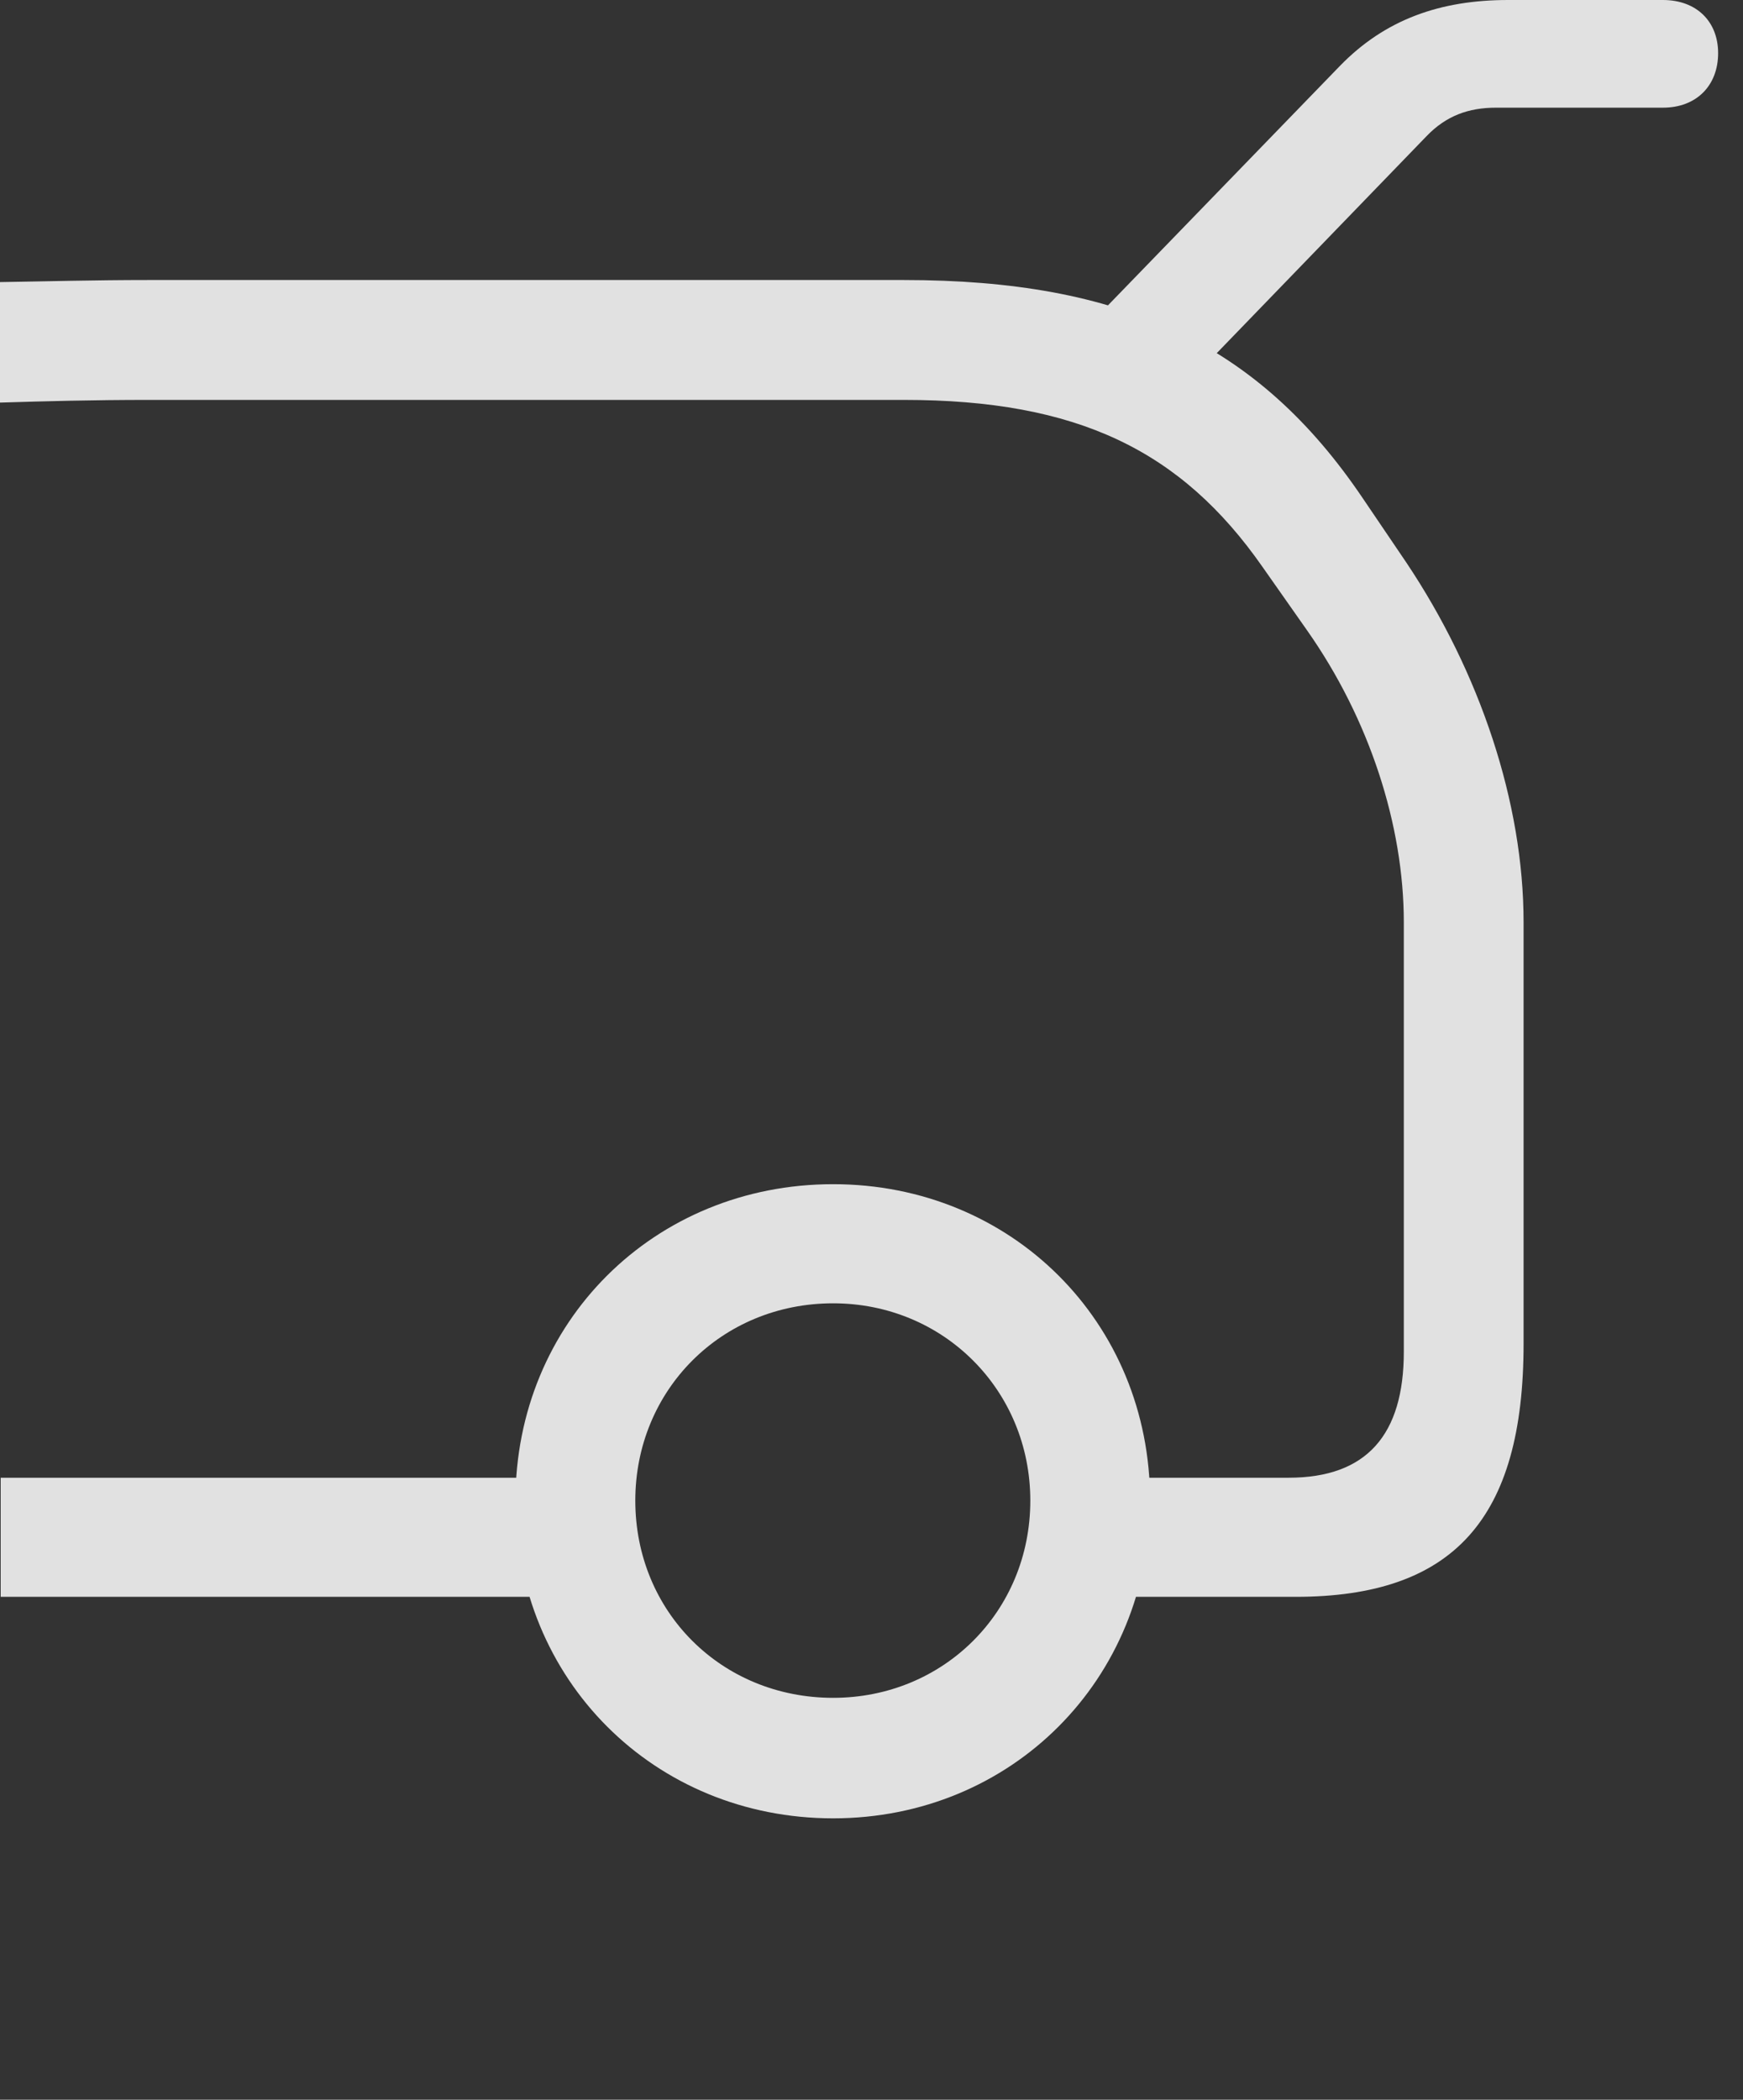 <?xml version="1.0" encoding="UTF-8"?>
<!--Generator: Apple Native CoreSVG 341-->
<!DOCTYPE svg
PUBLIC "-//W3C//DTD SVG 1.1//EN"
       "http://www.w3.org/Graphics/SVG/1.1/DTD/svg11.dtd">
<svg version="1.1" xmlns="http://www.w3.org/2000/svg" xmlns:xlink="http://www.w3.org/1999/xlink" viewBox="0 0 25.293 30.459">
 <rect x="0" y="0" width="25.293" height="30.459" fill="#333333" stroke="none"/>
 <g>
  <rect height="30.459" opacity="0" width="25.293" x="0" y="0"/>
  <path d="M15.488 23.164L18.799 23.164C21.094 23.164 22.109 22.031 22.109 19.492L22.109 13.379C22.109 11.641 21.475 9.756 20.41 8.164L19.775 7.227C18.252 4.971 16.27 4.062 13.115 4.062L2.148 4.062C1.367 4.062 0.664 4.082 0 4.092L0 5.84C0.654 5.82 1.357 5.801 2.148 5.801L13.115 5.801C15.635 5.801 17.139 6.533 18.32 8.223L18.965 9.141C19.873 10.43 20.371 11.973 20.371 13.379L20.371 19.609C20.371 20.811 19.834 21.436 18.701 21.436L15.488 21.436ZM0.01 23.164L8.555 23.164L8.555 21.436L0.01 21.436ZM12.09 26.377C14.678 26.377 16.689 24.365 16.689 21.768C16.689 19.18 14.678 17.178 12.09 17.178C9.492 17.178 7.48 19.18 7.48 21.768C7.48 24.365 9.492 26.377 12.09 26.377ZM12.09 24.629C10.469 24.629 9.219 23.379 9.219 21.768C9.219 20.166 10.469 18.906 12.09 18.906C13.691 18.906 14.951 20.166 14.951 21.768C14.951 23.379 13.691 24.629 12.09 24.629ZM15.43 5.098L16.699 6.113L20.703 1.973C20.986 1.68 21.309 1.562 21.709 1.562L24.131 1.562C24.619 1.562 24.932 1.24 24.932 0.771C24.932 0.312 24.619 0 24.131 0L21.885 0C20.898 0 20.098 0.283 19.443 0.957Z" fill="white" fill-opacity="0.85"/>
 </g>
</svg>
